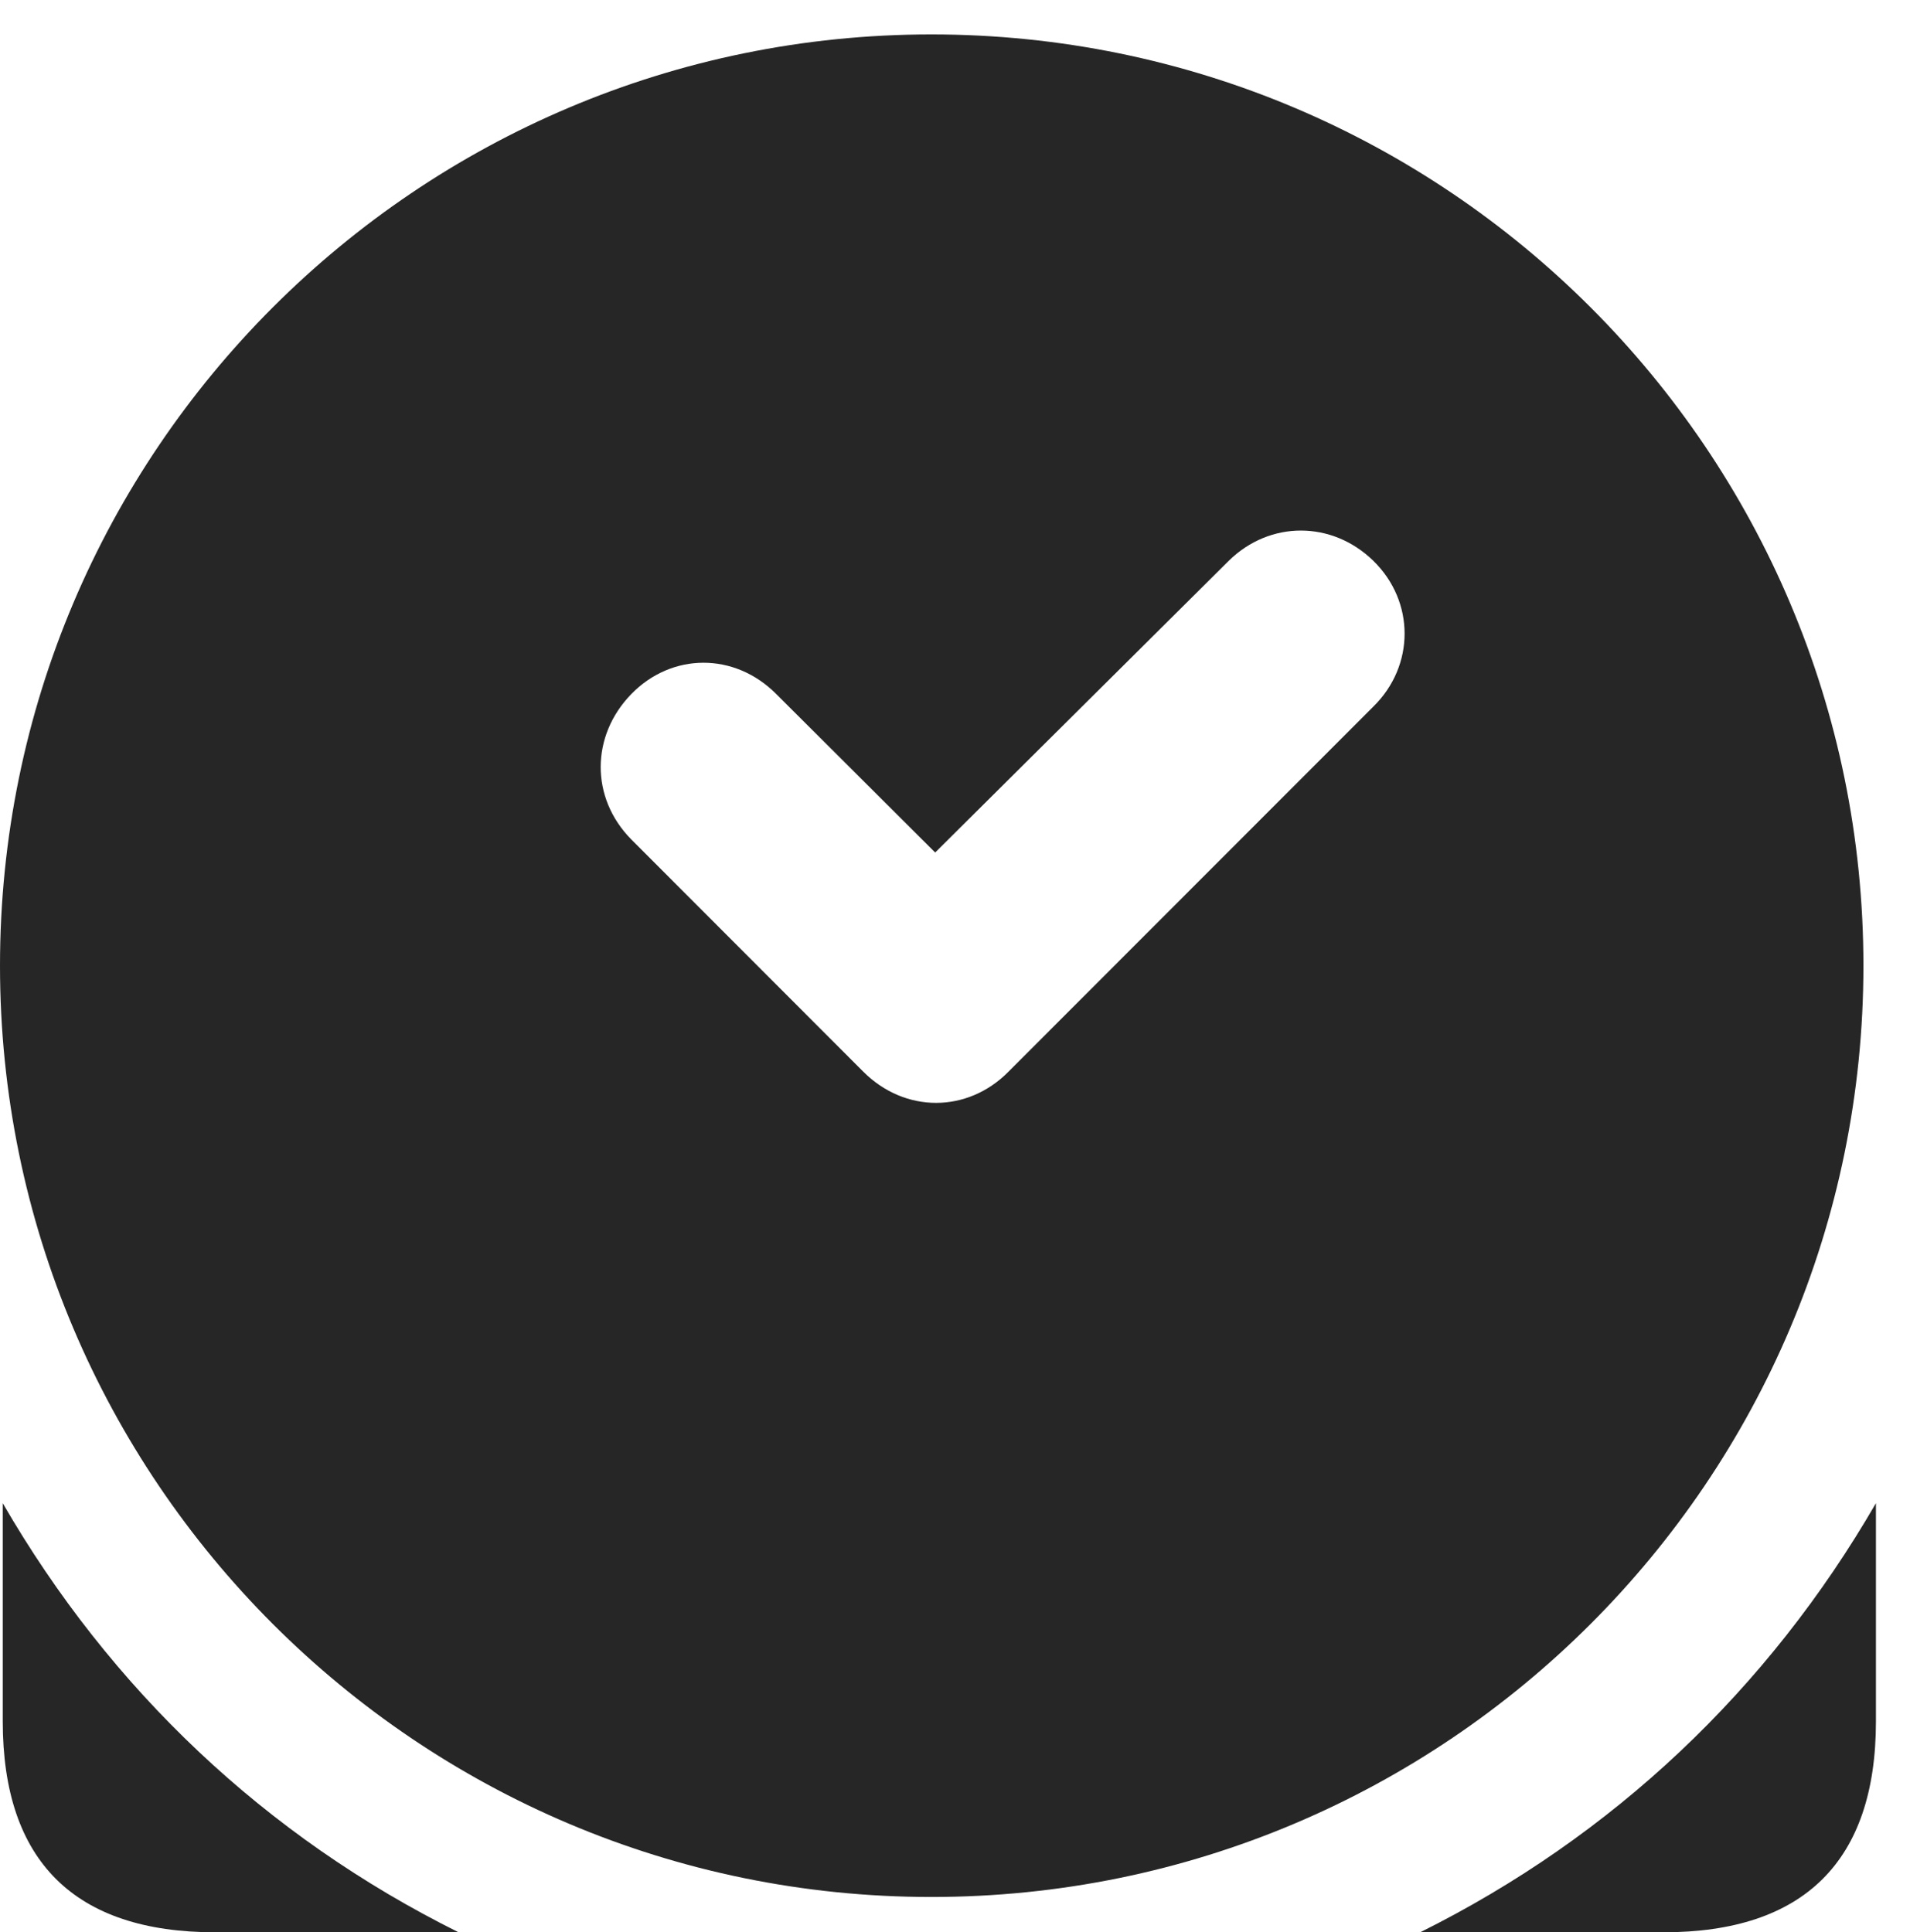 <?xml version="1.0" encoding="UTF-8"?>
<!--Generator: Apple Native CoreSVG 326-->
<!DOCTYPE svg PUBLIC "-//W3C//DTD SVG 1.1//EN" "http://www.w3.org/Graphics/SVG/1.1/DTD/svg11.dtd">
<svg version="1.1" xmlns="http://www.w3.org/2000/svg" xmlns:xlink="http://www.w3.org/1999/xlink"
       viewBox="0 0 21.529 21.782">
       <g>
              <rect height="21.782" opacity="0" width="21.529" x="0" y="0" />
              <path d="M5.169 21.782L2.425 21.782C0.843 21.782 0.031 20.982 0.031 19.404L0.031 16.945C1.245 19.045 2.993 20.7 5.169 21.782ZM21.145 19.404C21.145 20.982 20.332 21.782 18.75 21.782L16.008 21.782C18.182 20.7 19.93 19.045 21.145 16.945ZM21.004 10.886C21.004 16.68 16.302 21.384 10.498 21.384C4.704 21.384 0 16.68 0 10.886C0 5.09 4.704 0.388 10.498 0.388C16.302 0.388 21.004 5.09 21.004 10.886ZM13.851 6.321L10.541 9.61L8.752 7.826C8.28 7.349 7.569 7.356 7.114 7.826C6.661 8.293 6.652 8.991 7.114 9.461L9.729 12.079C10.199 12.551 10.907 12.549 11.369 12.079L15.479 7.966C15.949 7.506 15.951 6.781 15.479 6.321C15.015 5.869 14.314 5.866 13.851 6.321Z"
                     fill="currentColor" fill-opacity="0.85" />
       </g>
</svg>